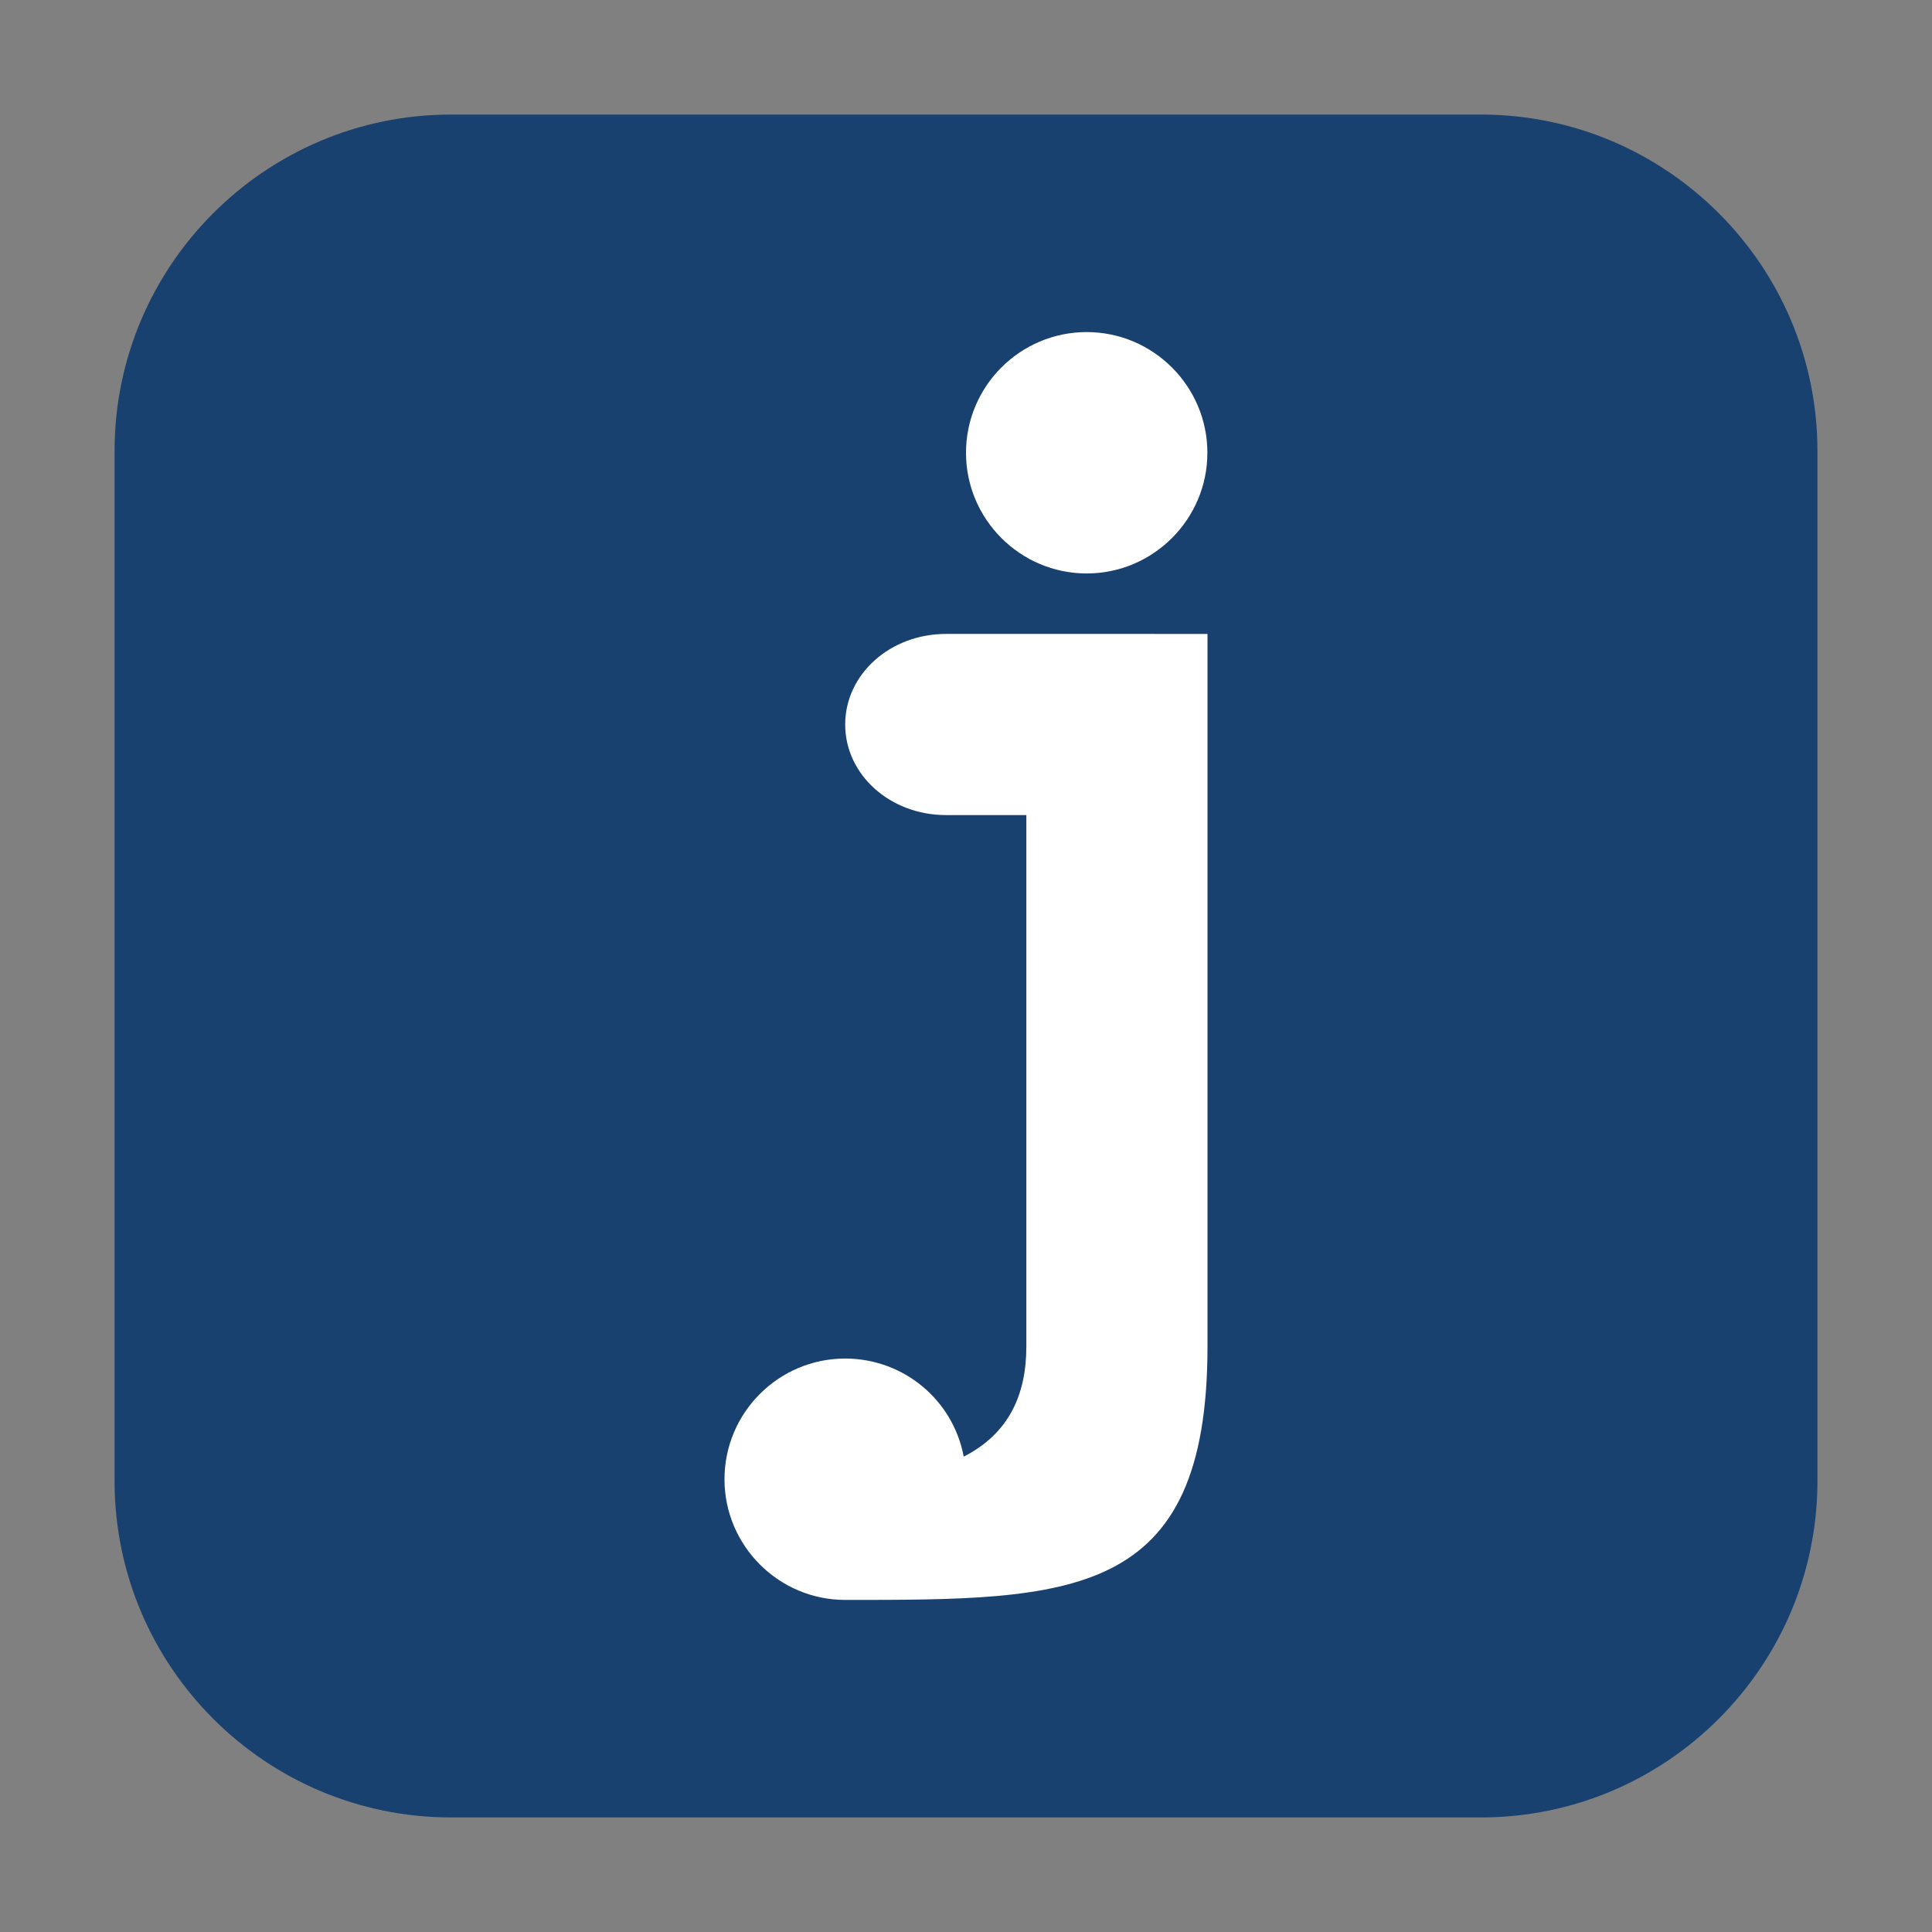 <svg height="17pt" viewBox="0 0 17 17" width="17pt" xmlns="http://www.w3.org/2000/svg"><rect x="0" y="0" width="17" height="17" fill="#808080" stroke="none"/><path d="m3.969 1.008h9.062c1.633 0 2.961 1.328 2.961 2.961v9.062c0 1.633-1.328 2.961-2.961 2.961h-9.062c-1.633 0-2.961-1.328-2.961-2.961v-9.062c0-1.633 1.328-2.961 2.961-2.961zm0 0" fill="#19416f" fill-rule="evenodd"/><path d="m9.562 2.922c-.586 0-1.062.477-1.062 1.062s.477 1.062 1.062 1.062 1.062-.477 1.062-1.062-.477-1.062-1.062-1.062zm-1.238 2.656c-.492 0-.887.355-.887.797s.395.797.887.797h.707v4.676c0 .422-.152.766-.551.969-.094-.5-.531-.863-1.043-.863-.586 0-1.062.477-1.062 1.062s.477 1.062 1.062 1.062c1.992 0 3.188 0 3.188-2.23v-6.27zm0 0" fill="#fff"/></svg>